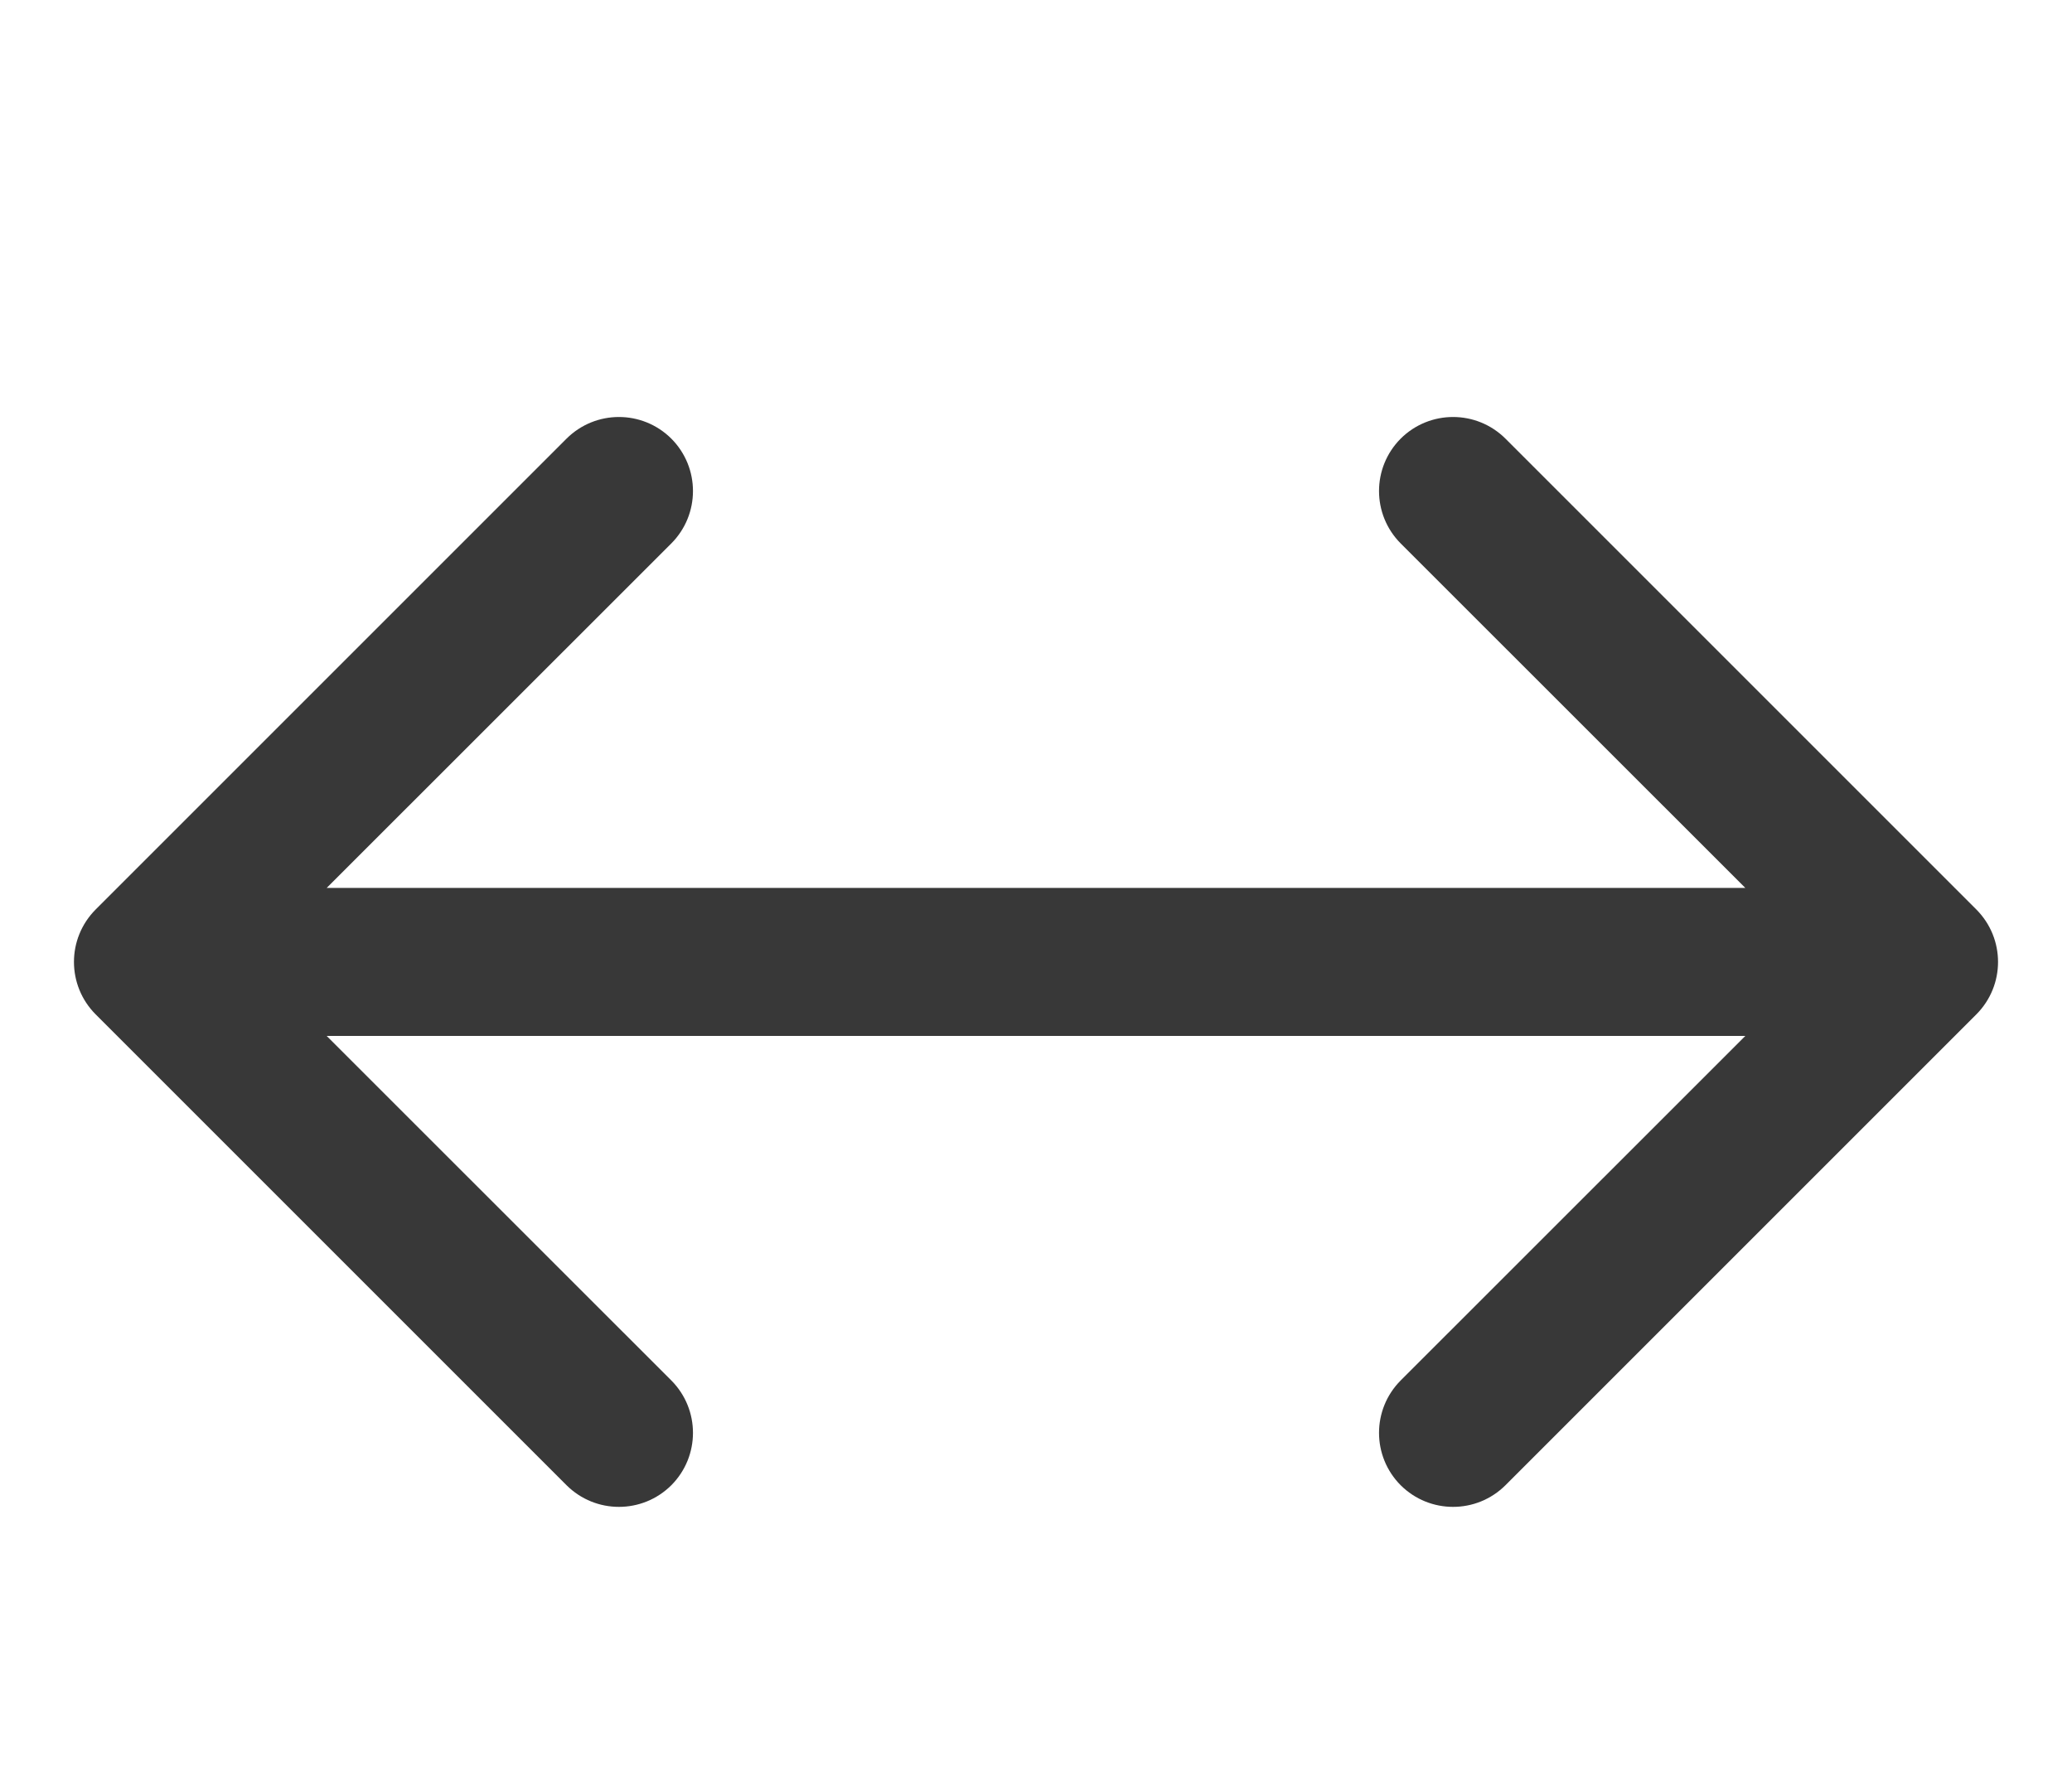 <svg width="14" height="12" viewBox="0 0 14 12" fill="none" xmlns="http://www.w3.org/2000/svg">
<path d="M0.646 6.146C0.451 6.342 0.451 6.658 0.646 6.854L3.828 10.036C4.024 10.231 4.34 10.231 4.536 10.036C4.731 9.84 4.731 9.524 4.536 9.328L1.707 6.5L4.536 3.672C4.731 3.476 4.731 3.16 4.536 2.964C4.34 2.769 4.024 2.769 3.828 2.964L0.646 6.146ZM13.354 6.854C13.549 6.658 13.549 6.342 13.354 6.146L10.172 2.964C9.976 2.769 9.66 2.769 9.464 2.964C9.269 3.16 9.269 3.476 9.464 3.672L12.293 6.5L9.464 9.328C9.269 9.524 9.269 9.84 9.464 10.036C9.66 10.231 9.976 10.231 10.172 10.036L13.354 6.854ZM1 7H13V6H1V7Z" fill="#383838"/>
</svg>
